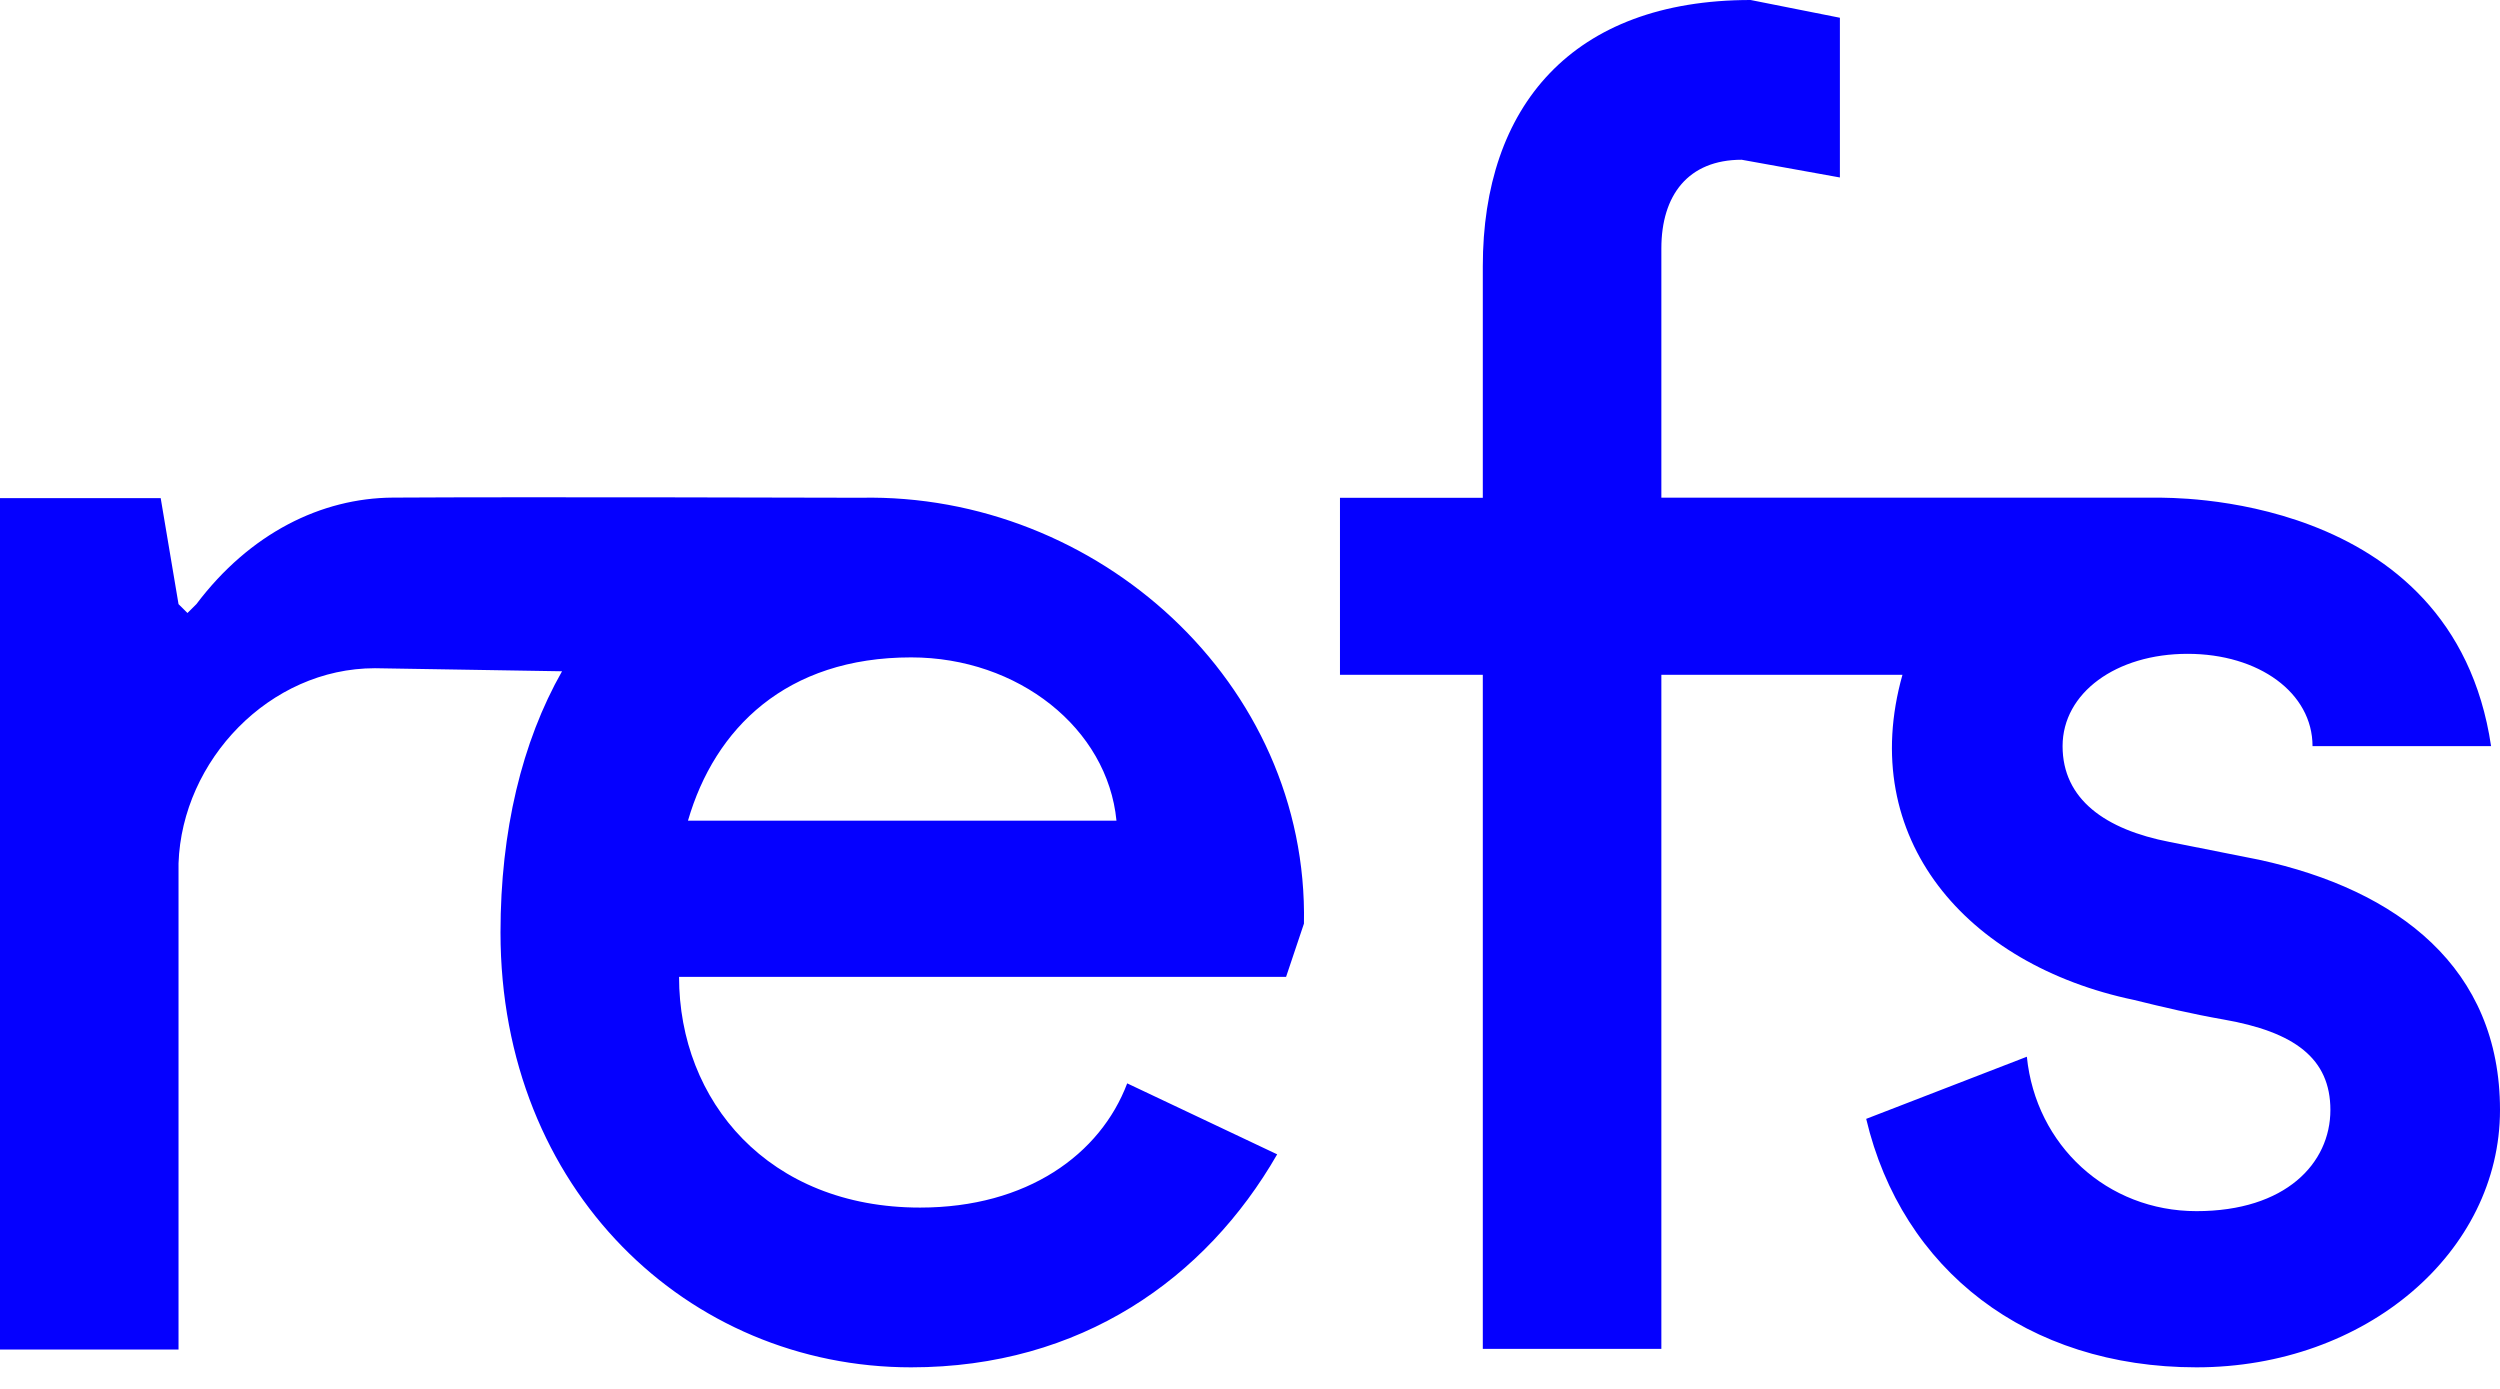 <svg width="90" height="50" viewBox="0 0 90 50" fill="none" xmlns="http://www.w3.org/2000/svg">
<path fill-rule="evenodd" clip-rule="evenodd" d="M48.239 17.922V24.294H53.381V48.56H59.809V24.294H68.488C66.834 30.173 70.782 34.734 76.824 35.998C77.852 36.253 78.945 36.509 80.037 36.7C82.609 37.148 83.894 38.106 83.894 39.959C83.894 41.876 82.287 43.601 79.073 43.601C75.86 43.601 73.289 41.237 72.967 38.042L67.183 40.279C68.468 45.71 72.967 49.224 79.073 49.224C85.179 49.224 90 45.071 90 39.959C90 34.847 86.336 32.036 81.323 30.95L78.109 30.311C75.795 29.864 74.253 28.777 74.253 26.861C74.253 24.944 76.181 23.538 78.752 23.538C81.323 23.538 83.251 24.944 83.251 26.861H89.679C88.303 17.577 77.78 17.945 77.793 17.916L59.809 17.915V8.945C59.809 7.028 60.773 5.751 62.701 5.751L66.236 6.389V0.639L63.022 0C56.595 0 53.381 3.834 53.381 9.584V17.922H48.239ZM46.299 35.167H24.446C24.446 39.64 27.66 43.473 33.123 43.473C36.979 43.473 39.614 41.556 40.579 39.001L45.978 41.556C43.407 46.029 38.907 49.224 32.801 49.224C24.767 49.224 18.018 42.834 18.018 33.57C18.018 29.916 18.788 26.71 20.233 24.166L13.498 24.056C9.705 24.056 6.556 27.372 6.427 31.077V48.584H0V17.933H5.785L6.427 21.749L6.749 22.068L7.07 21.749C8.998 19.193 11.569 17.93 14.14 17.914C18.918 17.884 30.683 17.919 30.992 17.919C39.487 17.745 47.114 24.563 46.942 33.25L46.299 35.167ZM32.801 23.666C28.302 23.666 25.731 26.222 24.767 29.544H40.193C39.871 26.222 36.658 23.666 32.801 23.666Z" fill="#0500FF"/>
</svg>
